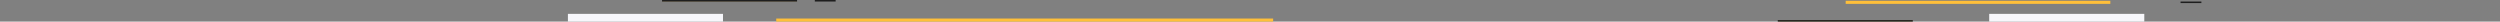 <svg width="3240" height="28" viewBox="0 0 3240 28" fill="none" xmlns="http://www.w3.org/2000/svg">
<rect x="0" y="0" width="3240" height="28" fill="#808080" stroke="none"/>
<rect x="2578" y="18" width="201" height="10" fill="#F7F7FB"/>
<rect x="-0.5" y="0.5" width="174" height="1" transform="matrix(-1 0 0 1 2478 26)" fill="#FFBF39" stroke="#1e1e1e"/>
<line y1="-1" x2="27" y2="-1" transform="matrix(1 8.74228e-08 8.74228e-08 -1 2826 2)" stroke="#1e1e1e" stroke-width="2"/>
<line x1="2392" y1="3" x2="2735" y2="3" stroke="#FFBF39" stroke-width="4"/>
<rect x="736" y="18" width="201" height="10" fill="#F7F7FB"/>
<rect x="-0.5" y="0.5" width="174" height="1" transform="matrix(-1 0 0 1 1032 0)" fill="#FFBF39" stroke="#1e1e1e"/>
<line y1="-1" x2="27" y2="-1" transform="matrix(1 8.74228e-08 8.74228e-08 -1 1056 0)" stroke="#1e1e1e" stroke-width="2"/>
<line x1="1006" y1="26" x2="1650" y2="26" stroke="#FFBF39" stroke-width="4"/>
</svg>
